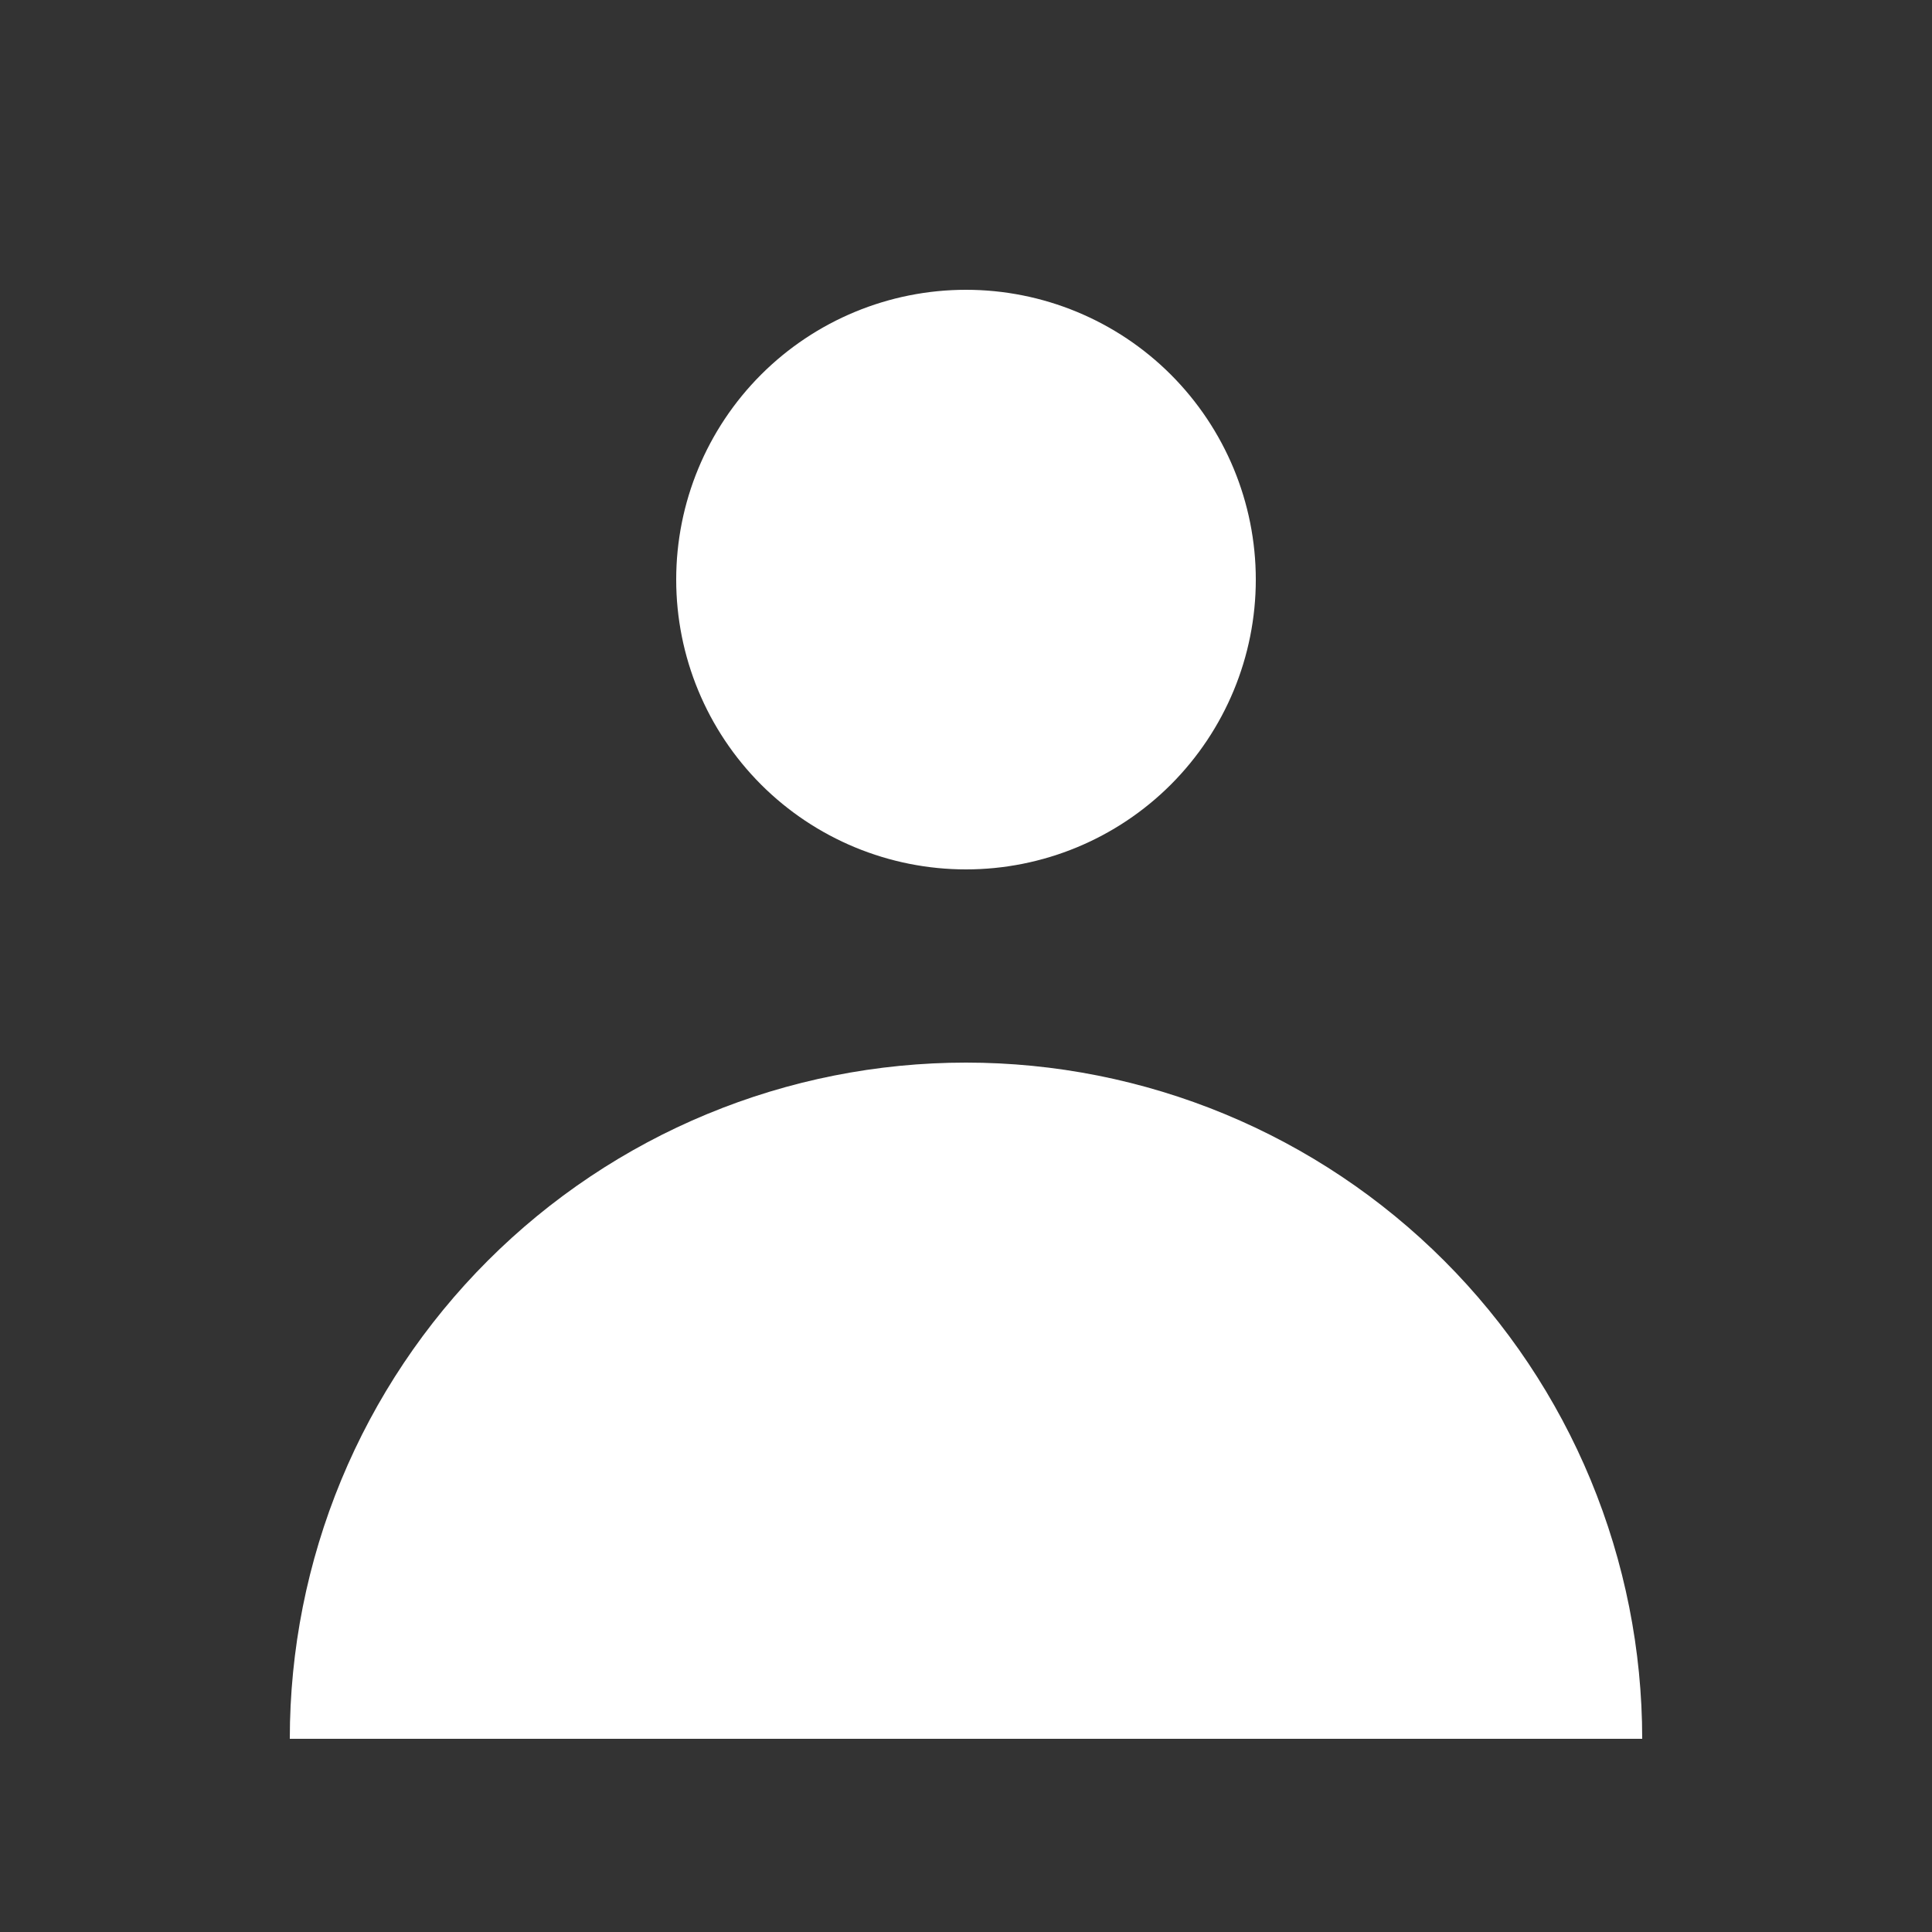 <svg width="24" height="24" viewBox="0 0 24 24" fill="none" xmlns="http://www.w3.org/2000/svg">
<rect x="0" y="0" width="24" height="24" fill="#333333" stroke="none"/>
<path fill-rule="evenodd" clip-rule="evenodd" d="M12 10.8C12.954 10.8 13.87 10.421 14.545 9.746C15.22 9.07 15.6 8.155 15.6 7.2C15.6 6.245 15.22 5.33 14.545 4.654C13.87 3.979 12.954 3.6 12 3.6C11.045 3.6 10.129 3.979 9.454 4.654C8.779 5.33 8.4 6.245 8.4 7.2C8.4 8.155 8.779 9.07 9.454 9.746C10.129 10.421 11.045 10.8 12 10.8ZM3.6 21.6C3.6 20.497 3.817 19.405 4.239 18.385C4.661 17.366 5.28 16.44 6.06 15.66C6.84 14.88 7.766 14.261 8.785 13.839C9.804 13.417 10.896 13.2 12 13.2C13.103 13.2 14.195 13.417 15.214 13.839C16.233 14.261 17.159 14.88 17.939 15.66C18.719 16.44 19.338 17.366 19.76 18.385C20.182 19.405 20.4 20.497 20.4 21.6H3.6Z" fill="white"/>
</svg>
